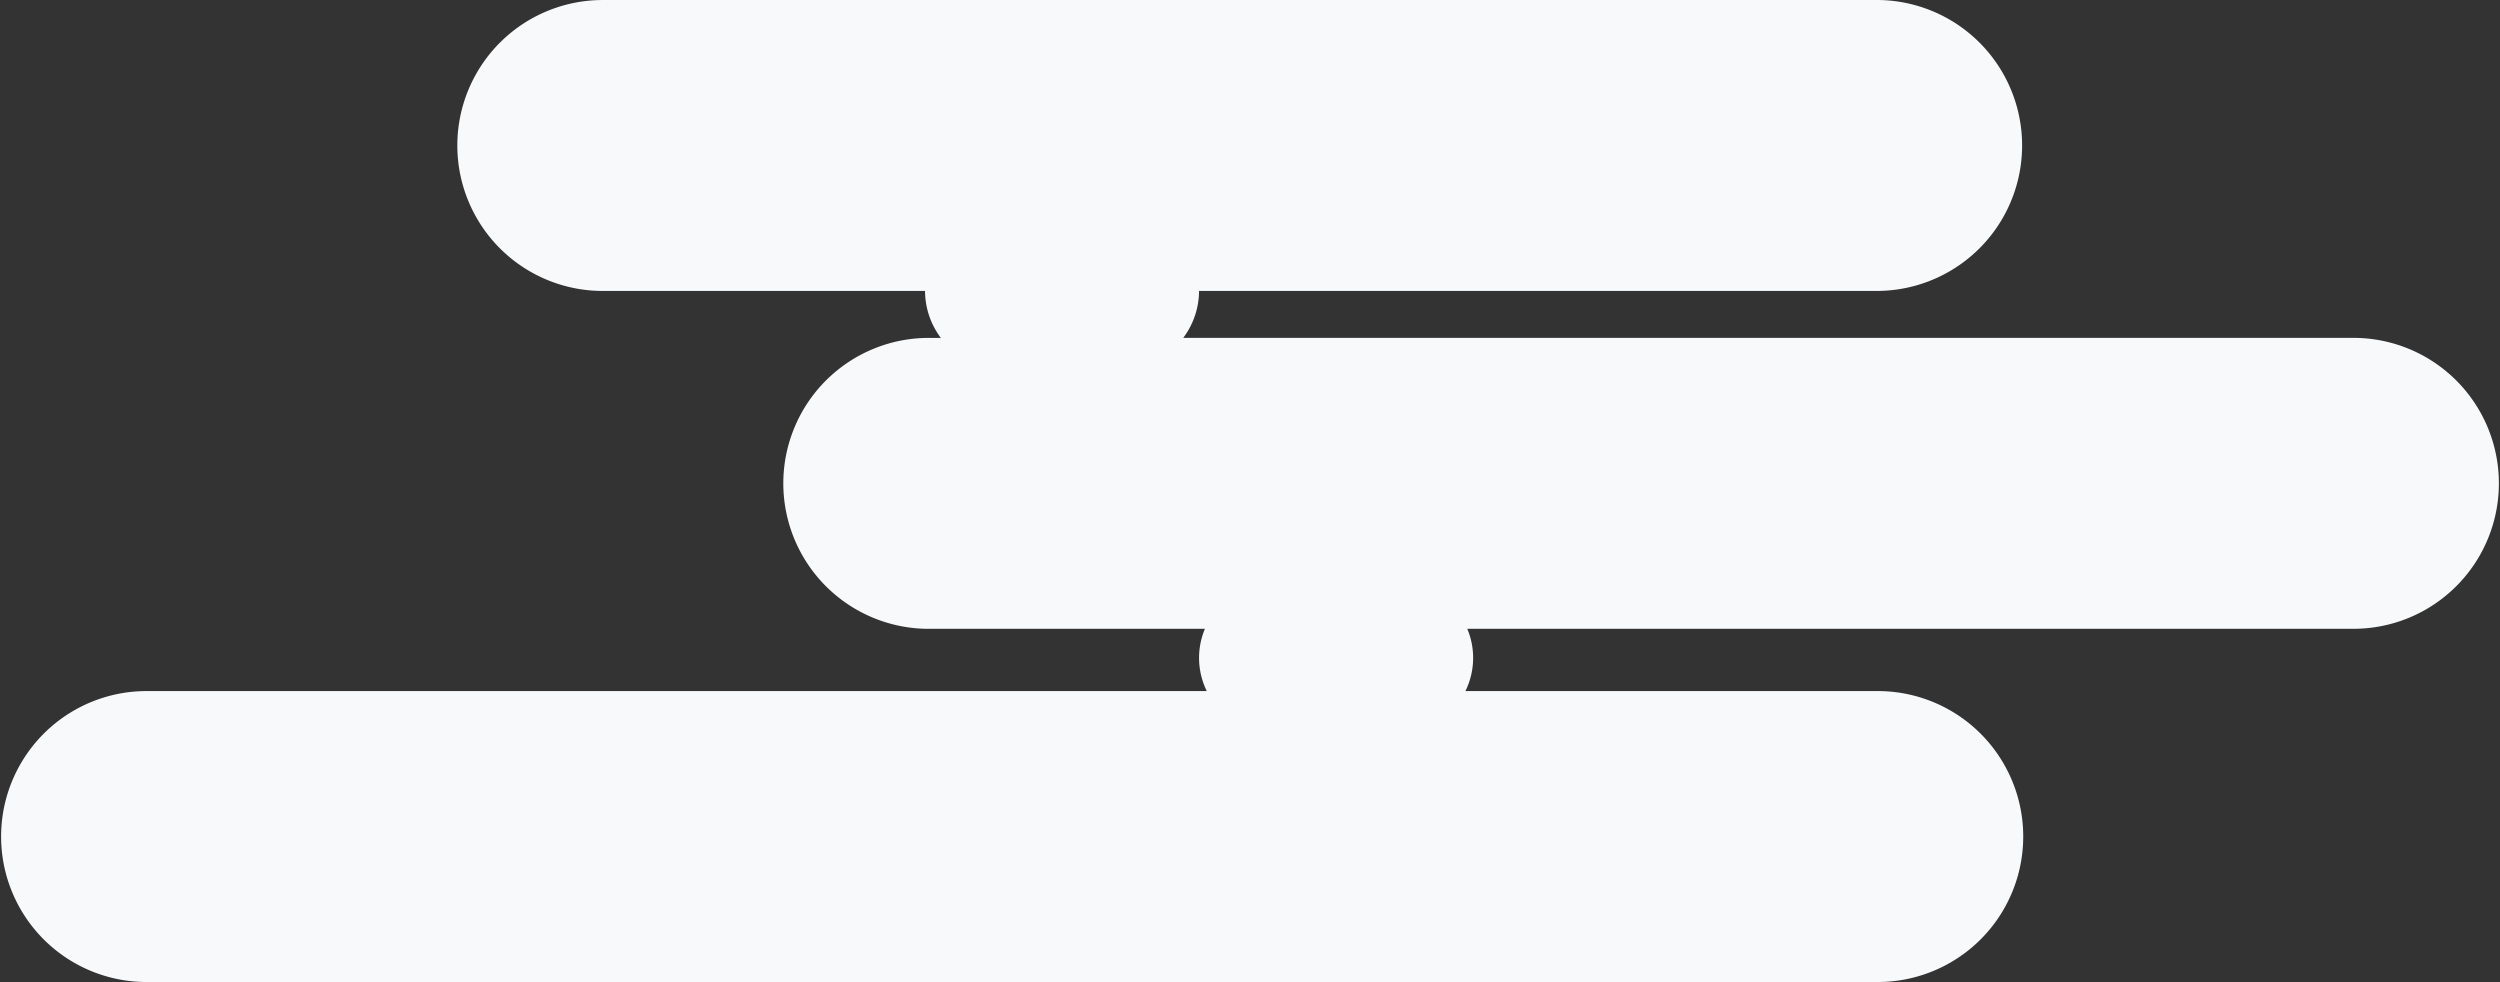 <svg xmlns="http://www.w3.org/2000/svg" width="290.222" height="114" viewBox="0 0 290.222 114">
  <rect x="0" y="0" width="290.222" height="114" fill="#333333" stroke="none"/>
  <path id="Union_6" data-name="Union 6" d="M72.235,114a16.887,16.887,0,0,1,0-33.773h78.79a9.143,9.143,0,0,1,1.836-5.451H16.887a16.887,16.887,0,0,1,0-33.773h103a8.735,8.735,0,0,1,.216-7.229H72.235A16.887,16.887,0,0,1,72.235,0h201.1a16.887,16.887,0,0,1,0,33.773H150.129A8.733,8.733,0,0,1,150.345,41h31.926a16.887,16.887,0,1,1,0,33.773H181a9.142,9.142,0,0,1,1.836,5.451h37.278a16.887,16.887,0,1,1,0,33.773Z" transform="translate(290.222 114) rotate(180)" fill="#f8f9fb"/>
</svg>
